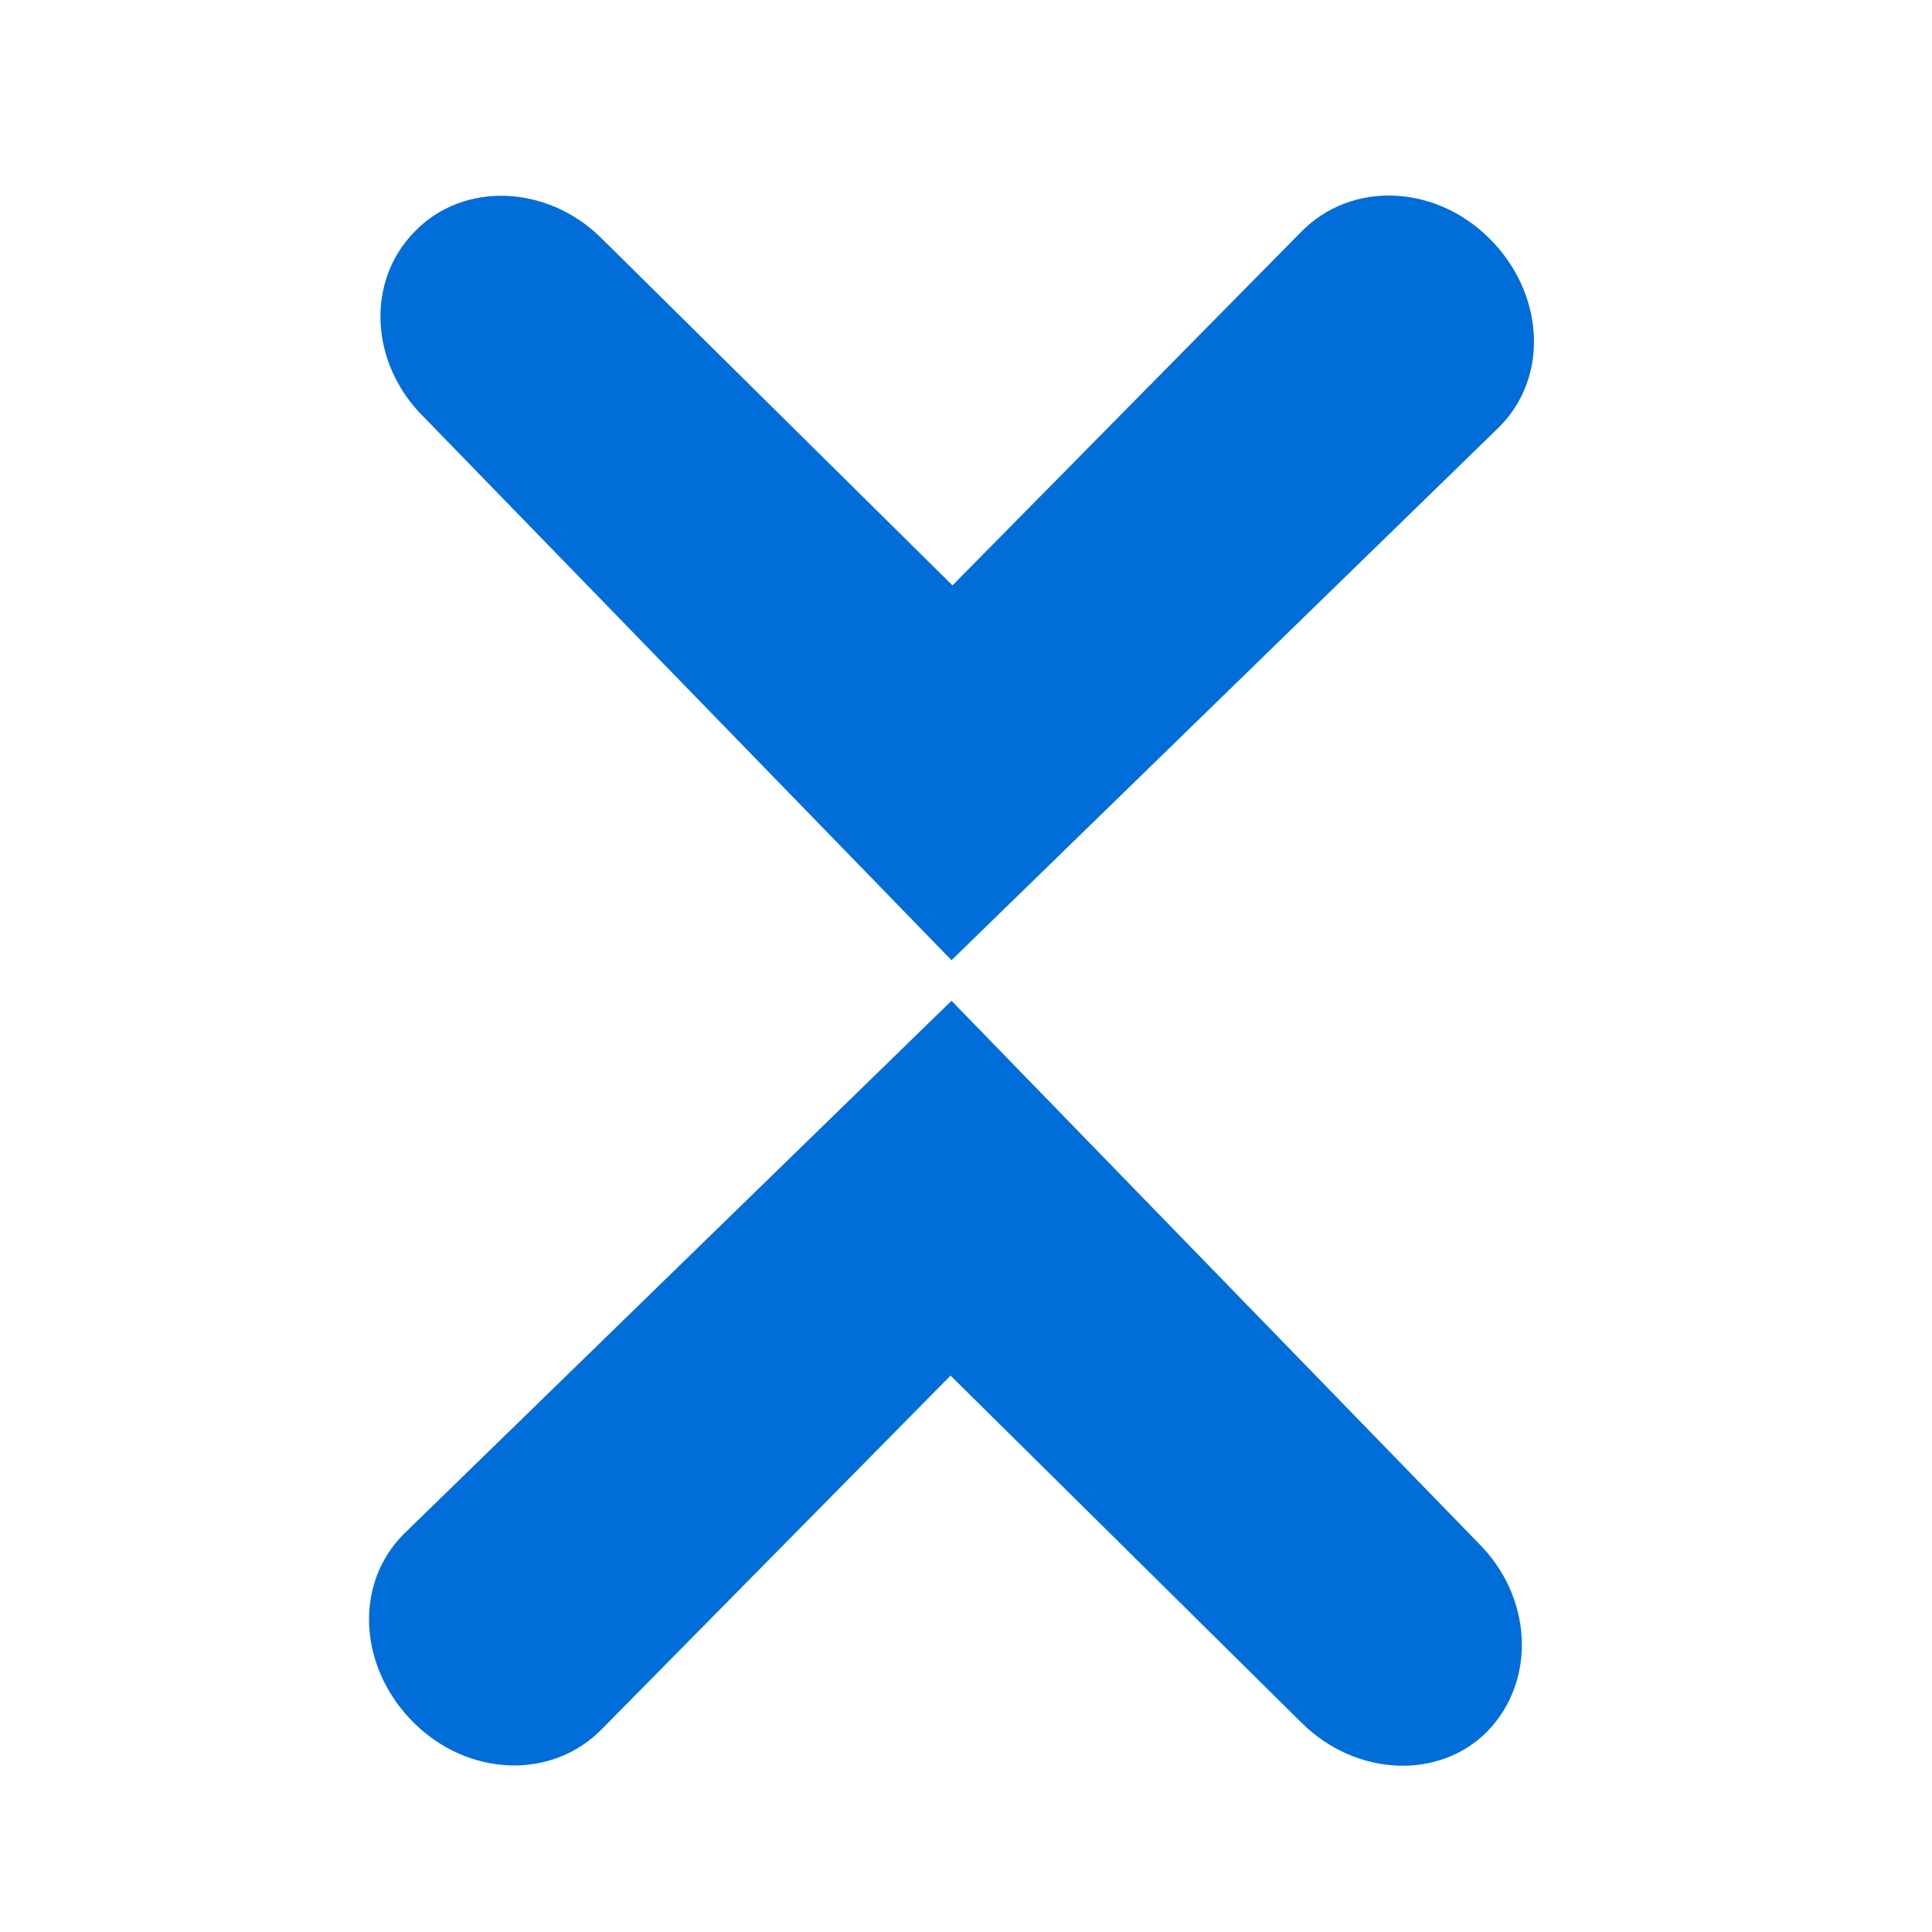 <?xml version="1.0" encoding="utf-8"?>
<!-- Generator: Adobe Illustrator 24.0.0, SVG Export Plug-In . SVG Version: 6.00 Build 0)  -->
<svg version="1.1" id="Capa_1" xmlns="http://www.w3.org/2000/svg" xmlns:xlink="http://www.w3.org/1999/xlink" x="0px" y="0px"
	 viewBox="0 0 20 20" style="enable-background:new 0 0 20 20;" xml:space="preserve">
<style type="text/css">
	.st0{fill:#006dd9;}
</style>
<path class="st0" d="M15.31,15.98l-5.46-5.62l-5.67,5.52c-0.52,0.52-0.47,1.39,0.11,1.96c0.56,0.55,1.42,0.59,1.94,0.06l3.61-3.66
	l3.64,3.6c0.56,0.55,1.42,0.59,1.92,0.08C15.91,17.39,15.86,16.53,15.31,15.98z"/>
<path class="st0" d="M4.39,4.32l5.46,5.62l5.67-5.52c0.52-0.52,0.47-1.39-0.11-1.96c-0.56-0.55-1.42-0.59-1.94-0.06L9.86,6.06
	l-3.64-3.6C5.66,1.91,4.8,1.88,4.3,2.39C3.78,2.91,3.83,3.77,4.39,4.32z"/>
</svg>
